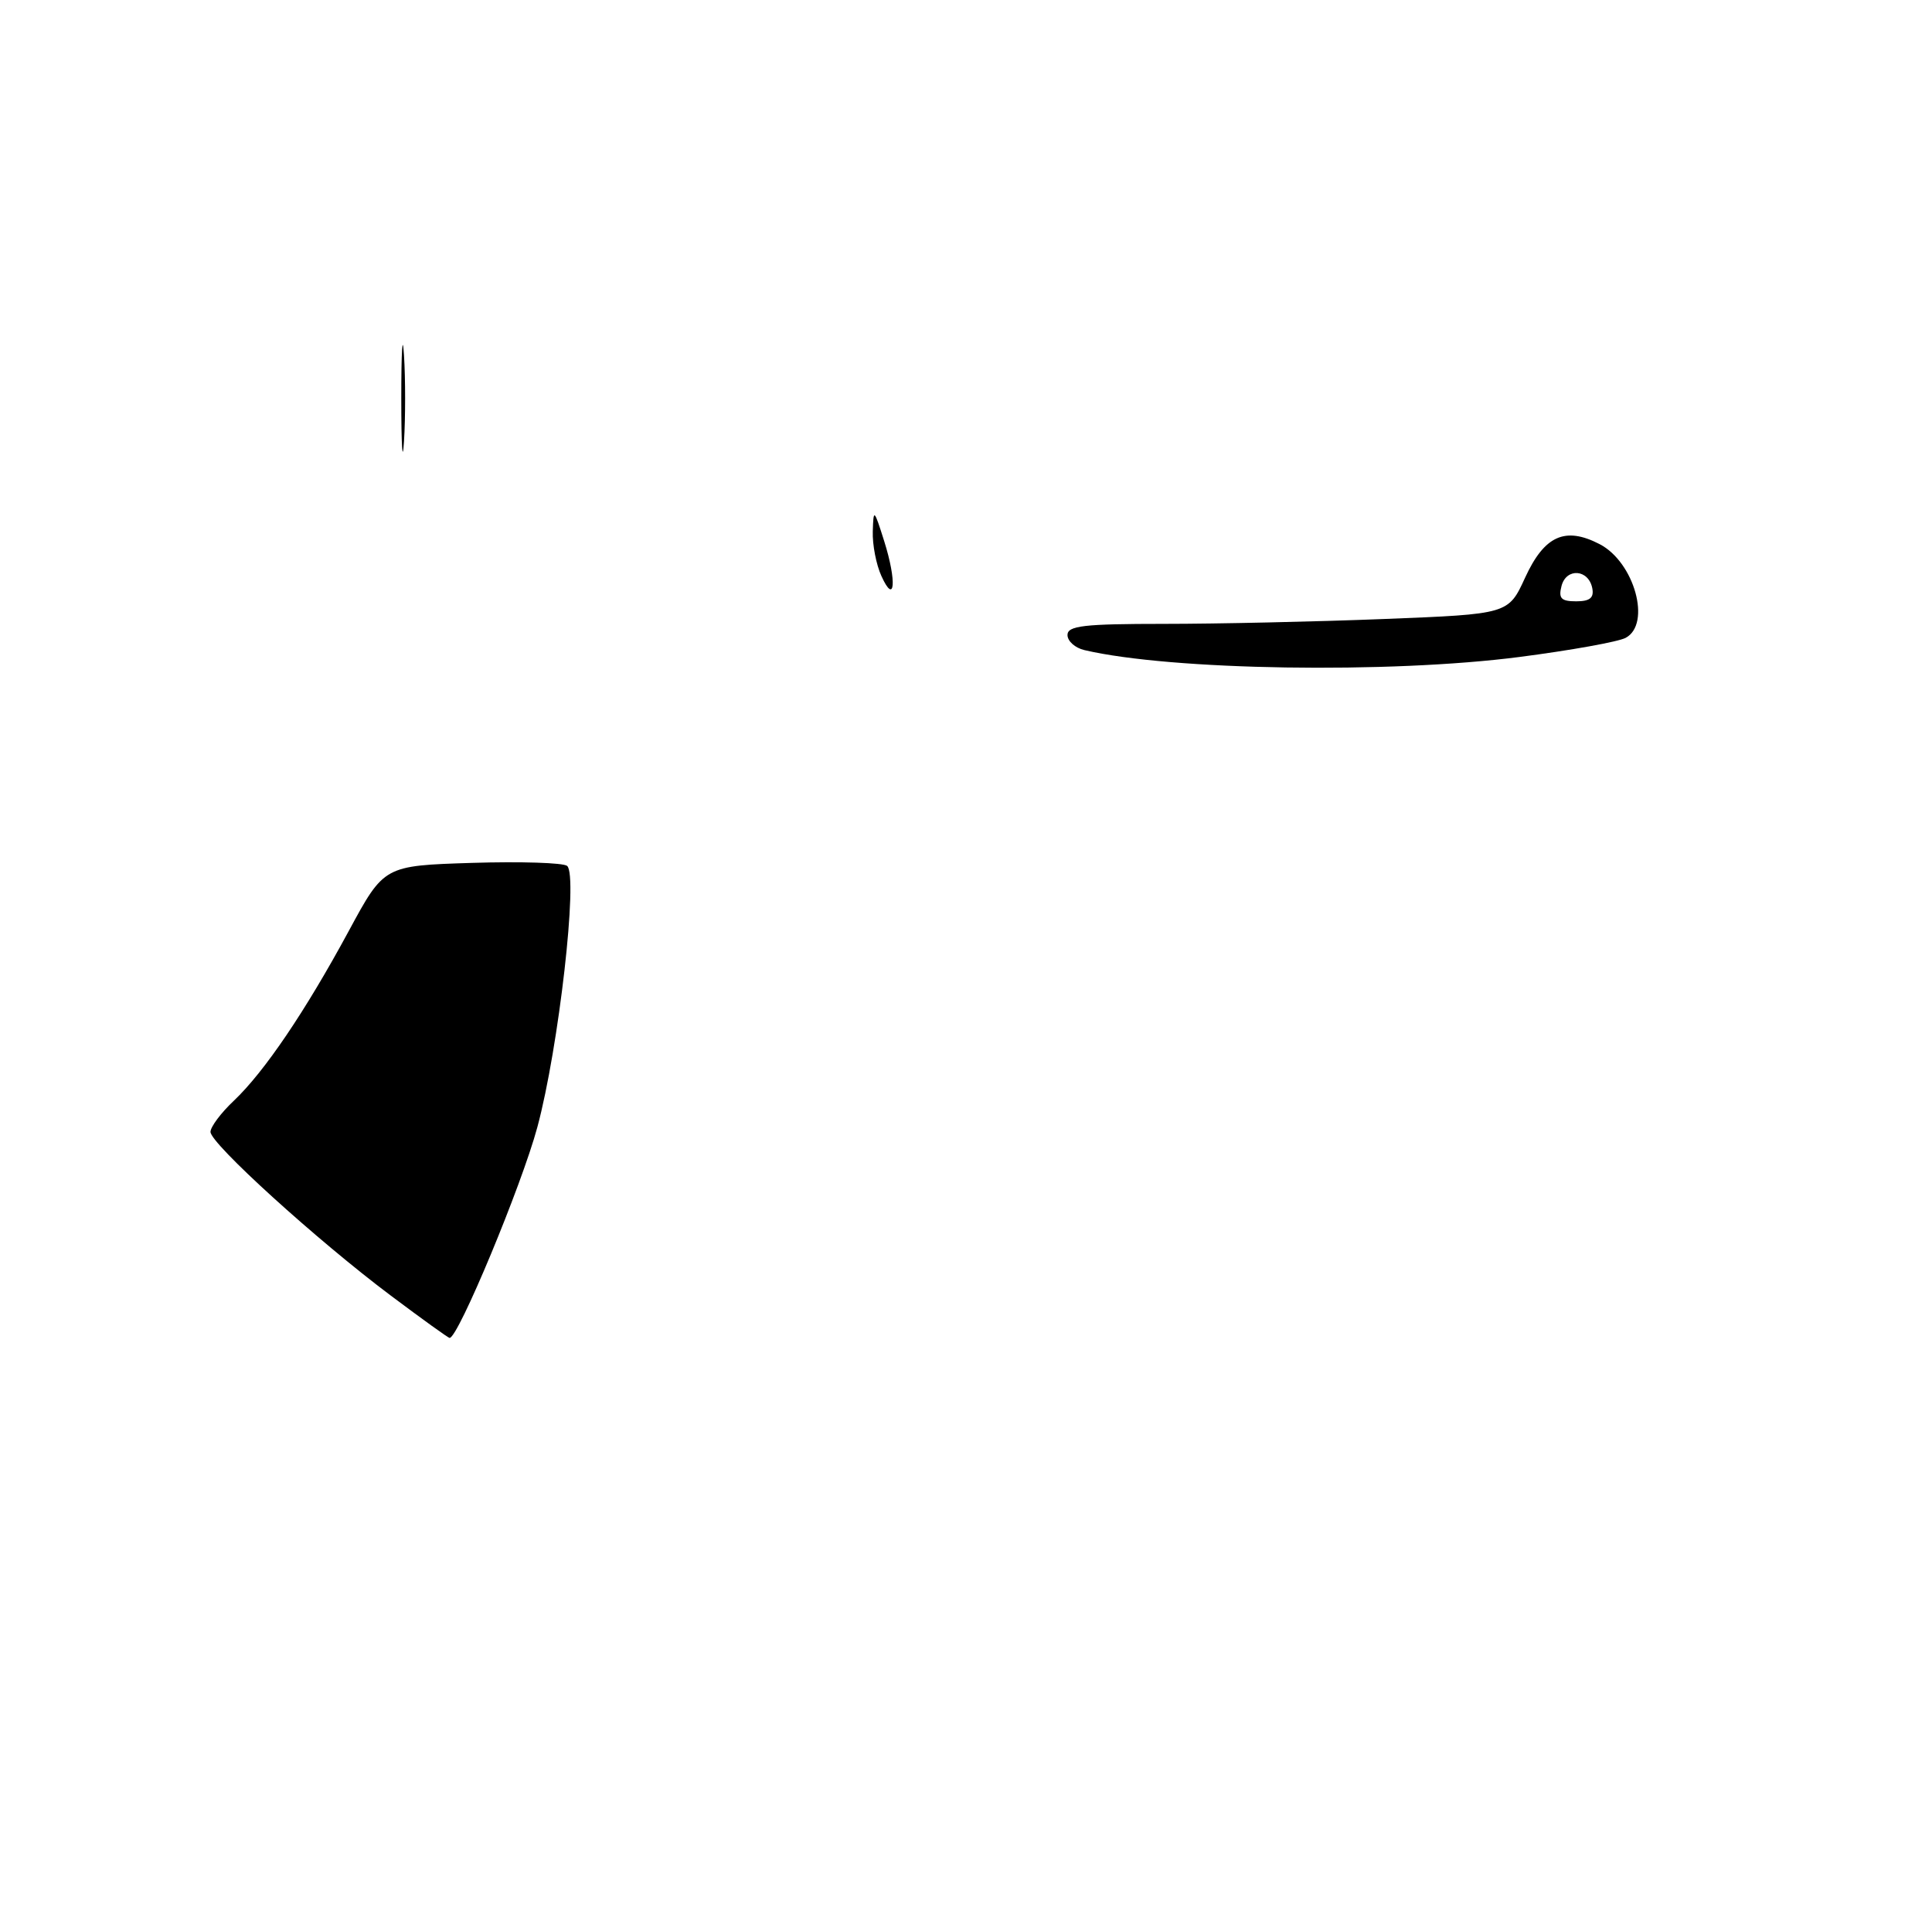 <?xml version="1.0" encoding="UTF-8" standalone="no"?>
<!DOCTYPE svg PUBLIC "-//W3C//DTD SVG 1.1//EN" "http://www.w3.org/Graphics/SVG/1.1/DTD/svg11.dtd" >
<svg xmlns="http://www.w3.org/2000/svg" xmlns:xlink="http://www.w3.org/1999/xlink" version="1.1" viewBox="0 0 257 256">
 <g >
 <path fill="currentColor"
d=" M 202.16 87.40 C 208.95 86.52 215.29 85.38 216.25 84.86 C 219.70 83.02 217.41 74.78 212.78 72.39 C 208.20 70.02 205.44 71.26 202.87 76.86 C 200.65 81.70 200.65 81.70 184.17 82.35 C 175.10 82.71 161.90 83.00 154.84 83.00 C 144.17 83.00 142.00 83.25 142.00 84.48 C 142.00 85.30 143.01 86.20 144.25 86.49 C 155.72 89.19 184.82 89.65 202.16 87.40 Z  M 52.00 172.38 C 42.18 165.02 28.00 152.14 28.00 150.59 C 28.00 149.92 29.40 148.05 31.11 146.44 C 35.18 142.58 40.62 134.54 46.41 123.83 C 51.09 115.17 51.09 115.17 62.79 114.80 C 69.23 114.60 74.92 114.78 75.44 115.20 C 76.94 116.44 74.32 139.41 71.48 149.96 C 69.37 157.77 60.95 178.00 59.81 178.00 C 59.63 178.00 56.12 175.47 52.00 172.38 Z  M 117.25 76.64 C 116.56 75.14 116.04 72.46 116.10 70.70 C 116.19 67.64 116.26 67.69 117.62 72.00 C 119.31 77.37 119.05 80.61 117.25 76.64 Z  M 53.38 53.00 C 53.38 46.67 53.54 44.09 53.74 47.25 C 53.94 50.41 53.94 55.59 53.74 58.75 C 53.54 61.91 53.38 59.33 53.38 53.00 Z  M 207.72 77.95 C 208.36 75.51 211.32 75.73 211.81 78.26 C 212.06 79.54 211.48 80.00 209.67 80.00 C 207.66 80.00 207.29 79.61 207.72 77.95 Z "/>
</g>
</svg>